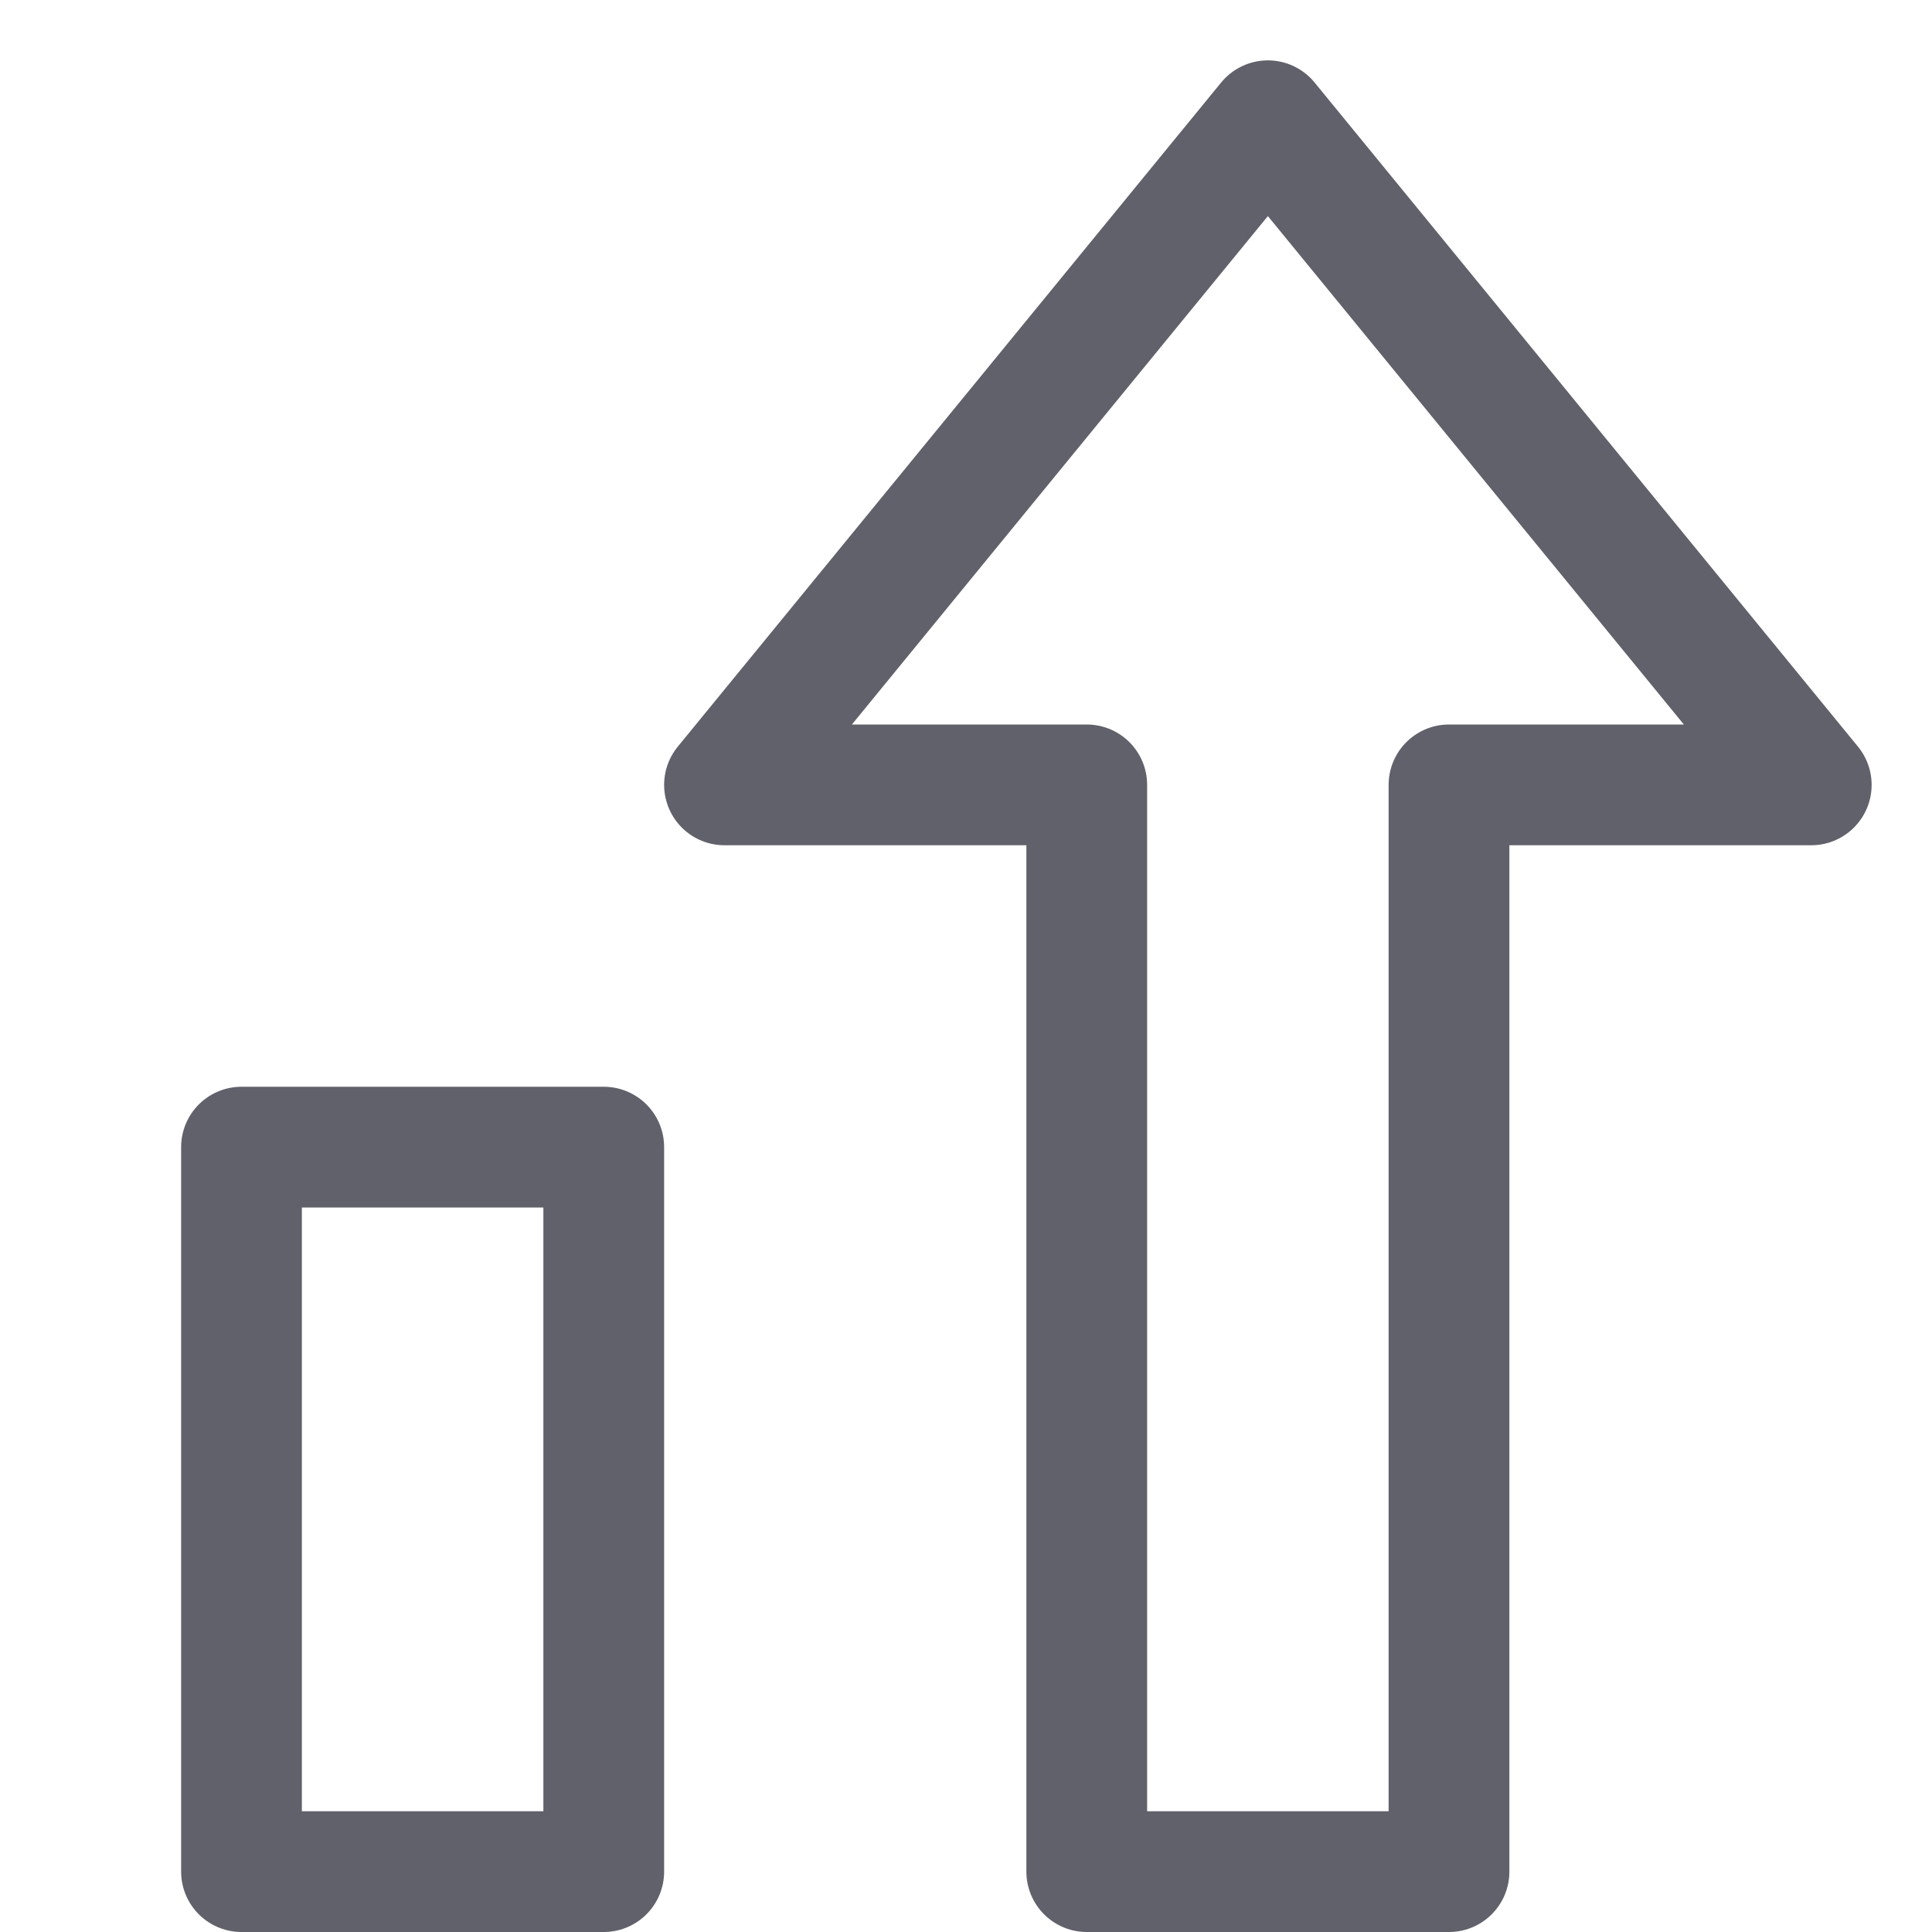 <svg xmlns="http://www.w3.org/2000/svg" height="32" width="32" viewBox="0 0 32 32"><title>chart growth 5</title><g stroke-linecap="round" fill="#61616b" stroke-linejoin="round" class="nc-icon-wrapper"><rect data-color="color-2" x="4" y="19" fill="none" stroke="#61616b" stroke-width="2" width="6" height="12"></rect> <polygon fill="none" stroke="#61616b" stroke-width="2" points="21,2 12,13 18,13 18,31 24,31 24,13 30,13 "></polygon></g></svg>